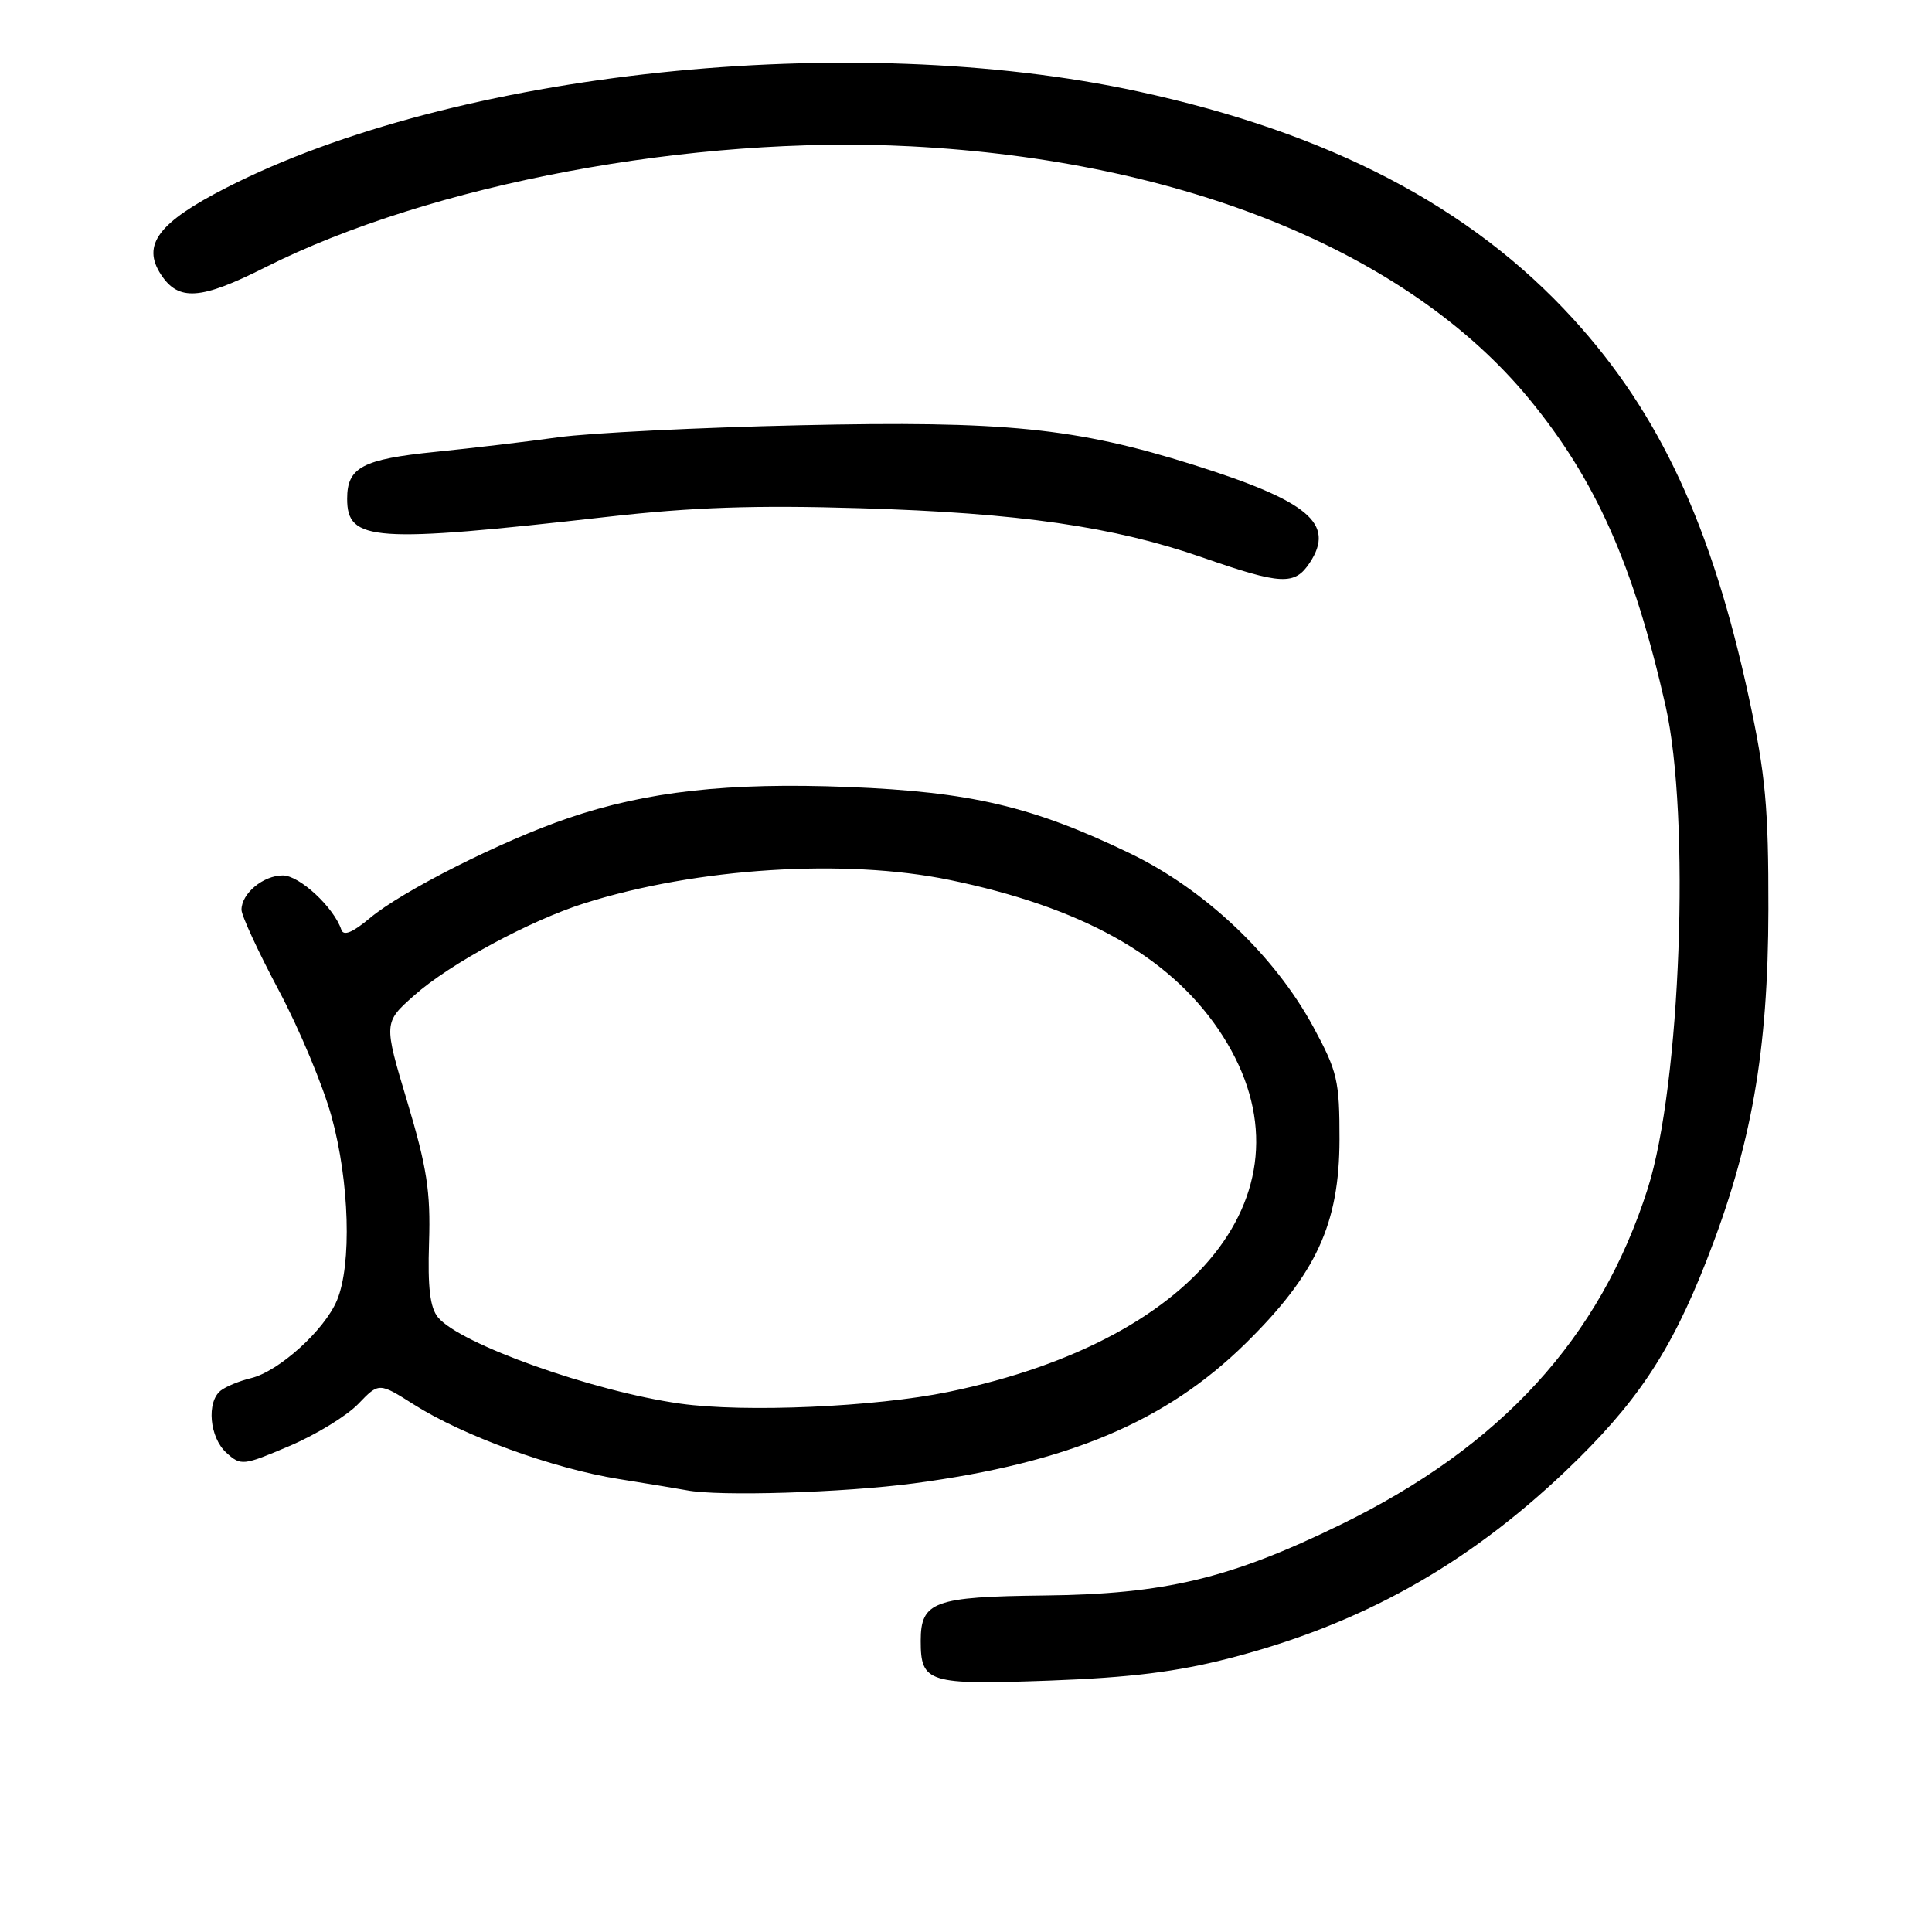 <?xml version="1.0" encoding="UTF-8" standalone="no"?>
<!DOCTYPE svg PUBLIC "-//W3C//DTD SVG 1.1//EN" "http://www.w3.org/Graphics/SVG/1.1/DTD/svg11.dtd" >
<svg xmlns="http://www.w3.org/2000/svg" xmlns:xlink="http://www.w3.org/1999/xlink" version="1.1" viewBox="0 0 256 256">
 <g >
 <path fill="currentColor"
d=" M 163.01 219.70 C 180.32 215.22 194.24 207.46 207.39 194.98 C 216.77 186.06 221.33 179.27 226.12 167.04 C 232.08 151.84 234.29 139.34 234.32 120.50 C 234.34 106.98 233.94 102.64 231.75 92.50 C 226.84 69.73 219.93 54.82 208.43 42.23 C 194.89 27.39 176.17 17.61 150.78 12.11 C 112.77 3.88 60.18 9.43 30.00 24.87 C 20.98 29.48 18.75 32.44 21.33 36.38 C 23.66 39.94 26.59 39.74 35.11 35.44 C 57.07 24.38 91.76 17.88 120.71 19.39 C 156.82 21.27 186.58 33.42 202.57 52.80 C 211.43 63.54 216.45 74.83 220.69 93.50 C 224.02 108.19 222.71 143.76 218.33 157.50 C 212.02 177.31 198.92 191.64 177.64 202.02 C 162.97 209.18 154.36 211.23 138.37 211.41 C 123.75 211.57 122.00 212.22 122.00 217.42 C 122.00 222.98 122.95 223.27 139.00 222.69 C 149.81 222.29 155.92 221.53 163.01 219.70 Z  M 121.11 196.55 C 141.60 193.82 154.51 188.37 165.06 178.00 C 174.41 168.80 177.47 162.16 177.49 151.00 C 177.50 143.18 177.22 141.99 174.02 136.07 C 168.87 126.58 159.64 117.85 149.70 113.06 C 136.81 106.85 128.58 104.92 112.38 104.28 C 96.48 103.66 85.69 104.86 75.28 108.41 C 66.52 111.39 53.23 118.09 48.99 121.67 C 46.71 123.58 45.52 124.06 45.23 123.20 C 44.25 120.24 39.68 116.00 37.48 116.00 C 34.88 116.00 32.00 118.39 32.00 120.55 C 32.00 121.32 34.22 126.12 36.94 131.23 C 39.66 136.33 42.81 143.87 43.94 147.98 C 46.30 156.57 46.63 167.57 44.65 172.30 C 43.00 176.26 36.93 181.74 33.23 182.62 C 31.73 182.98 29.94 183.72 29.25 184.26 C 27.34 185.77 27.76 190.48 30.00 192.50 C 31.93 194.25 32.20 194.22 38.36 191.60 C 41.87 190.11 45.96 187.60 47.47 186.03 C 50.21 183.18 50.21 183.18 54.81 186.09 C 61.37 190.26 73.27 194.58 82.00 195.98 C 86.12 196.64 90.17 197.31 91.00 197.47 C 95.23 198.30 111.75 197.79 121.11 196.55 Z  M 173.56 74.55 C 176.95 69.38 173.42 66.41 158.16 61.60 C 142.57 56.69 133.12 55.74 106.00 56.35 C 92.53 56.65 78.12 57.37 74.00 57.94 C 69.88 58.52 62.56 59.38 57.75 59.87 C 48.02 60.85 46.00 61.92 46.00 66.09 C 46.00 71.75 49.43 71.99 80.50 68.48 C 91.77 67.20 100.11 66.92 114.00 67.34 C 135.00 67.96 147.62 69.78 159.37 73.88 C 169.80 77.51 171.56 77.59 173.56 74.55 Z  M 90.14 185.99 C 78.57 184.37 60.96 178.09 58.04 174.56 C 56.98 173.27 56.66 170.62 56.85 164.65 C 57.07 157.91 56.57 154.69 53.97 146.00 C 50.82 135.50 50.82 135.50 54.89 131.89 C 59.56 127.73 70.24 121.96 77.50 119.67 C 92.34 114.99 111.95 113.74 125.79 116.59 C 143.20 120.18 154.73 126.57 161.40 136.33 C 175.24 156.62 159.79 177.41 125.65 184.44 C 115.99 186.43 98.66 187.19 90.14 185.99 Z "/>
</g>
</svg>
